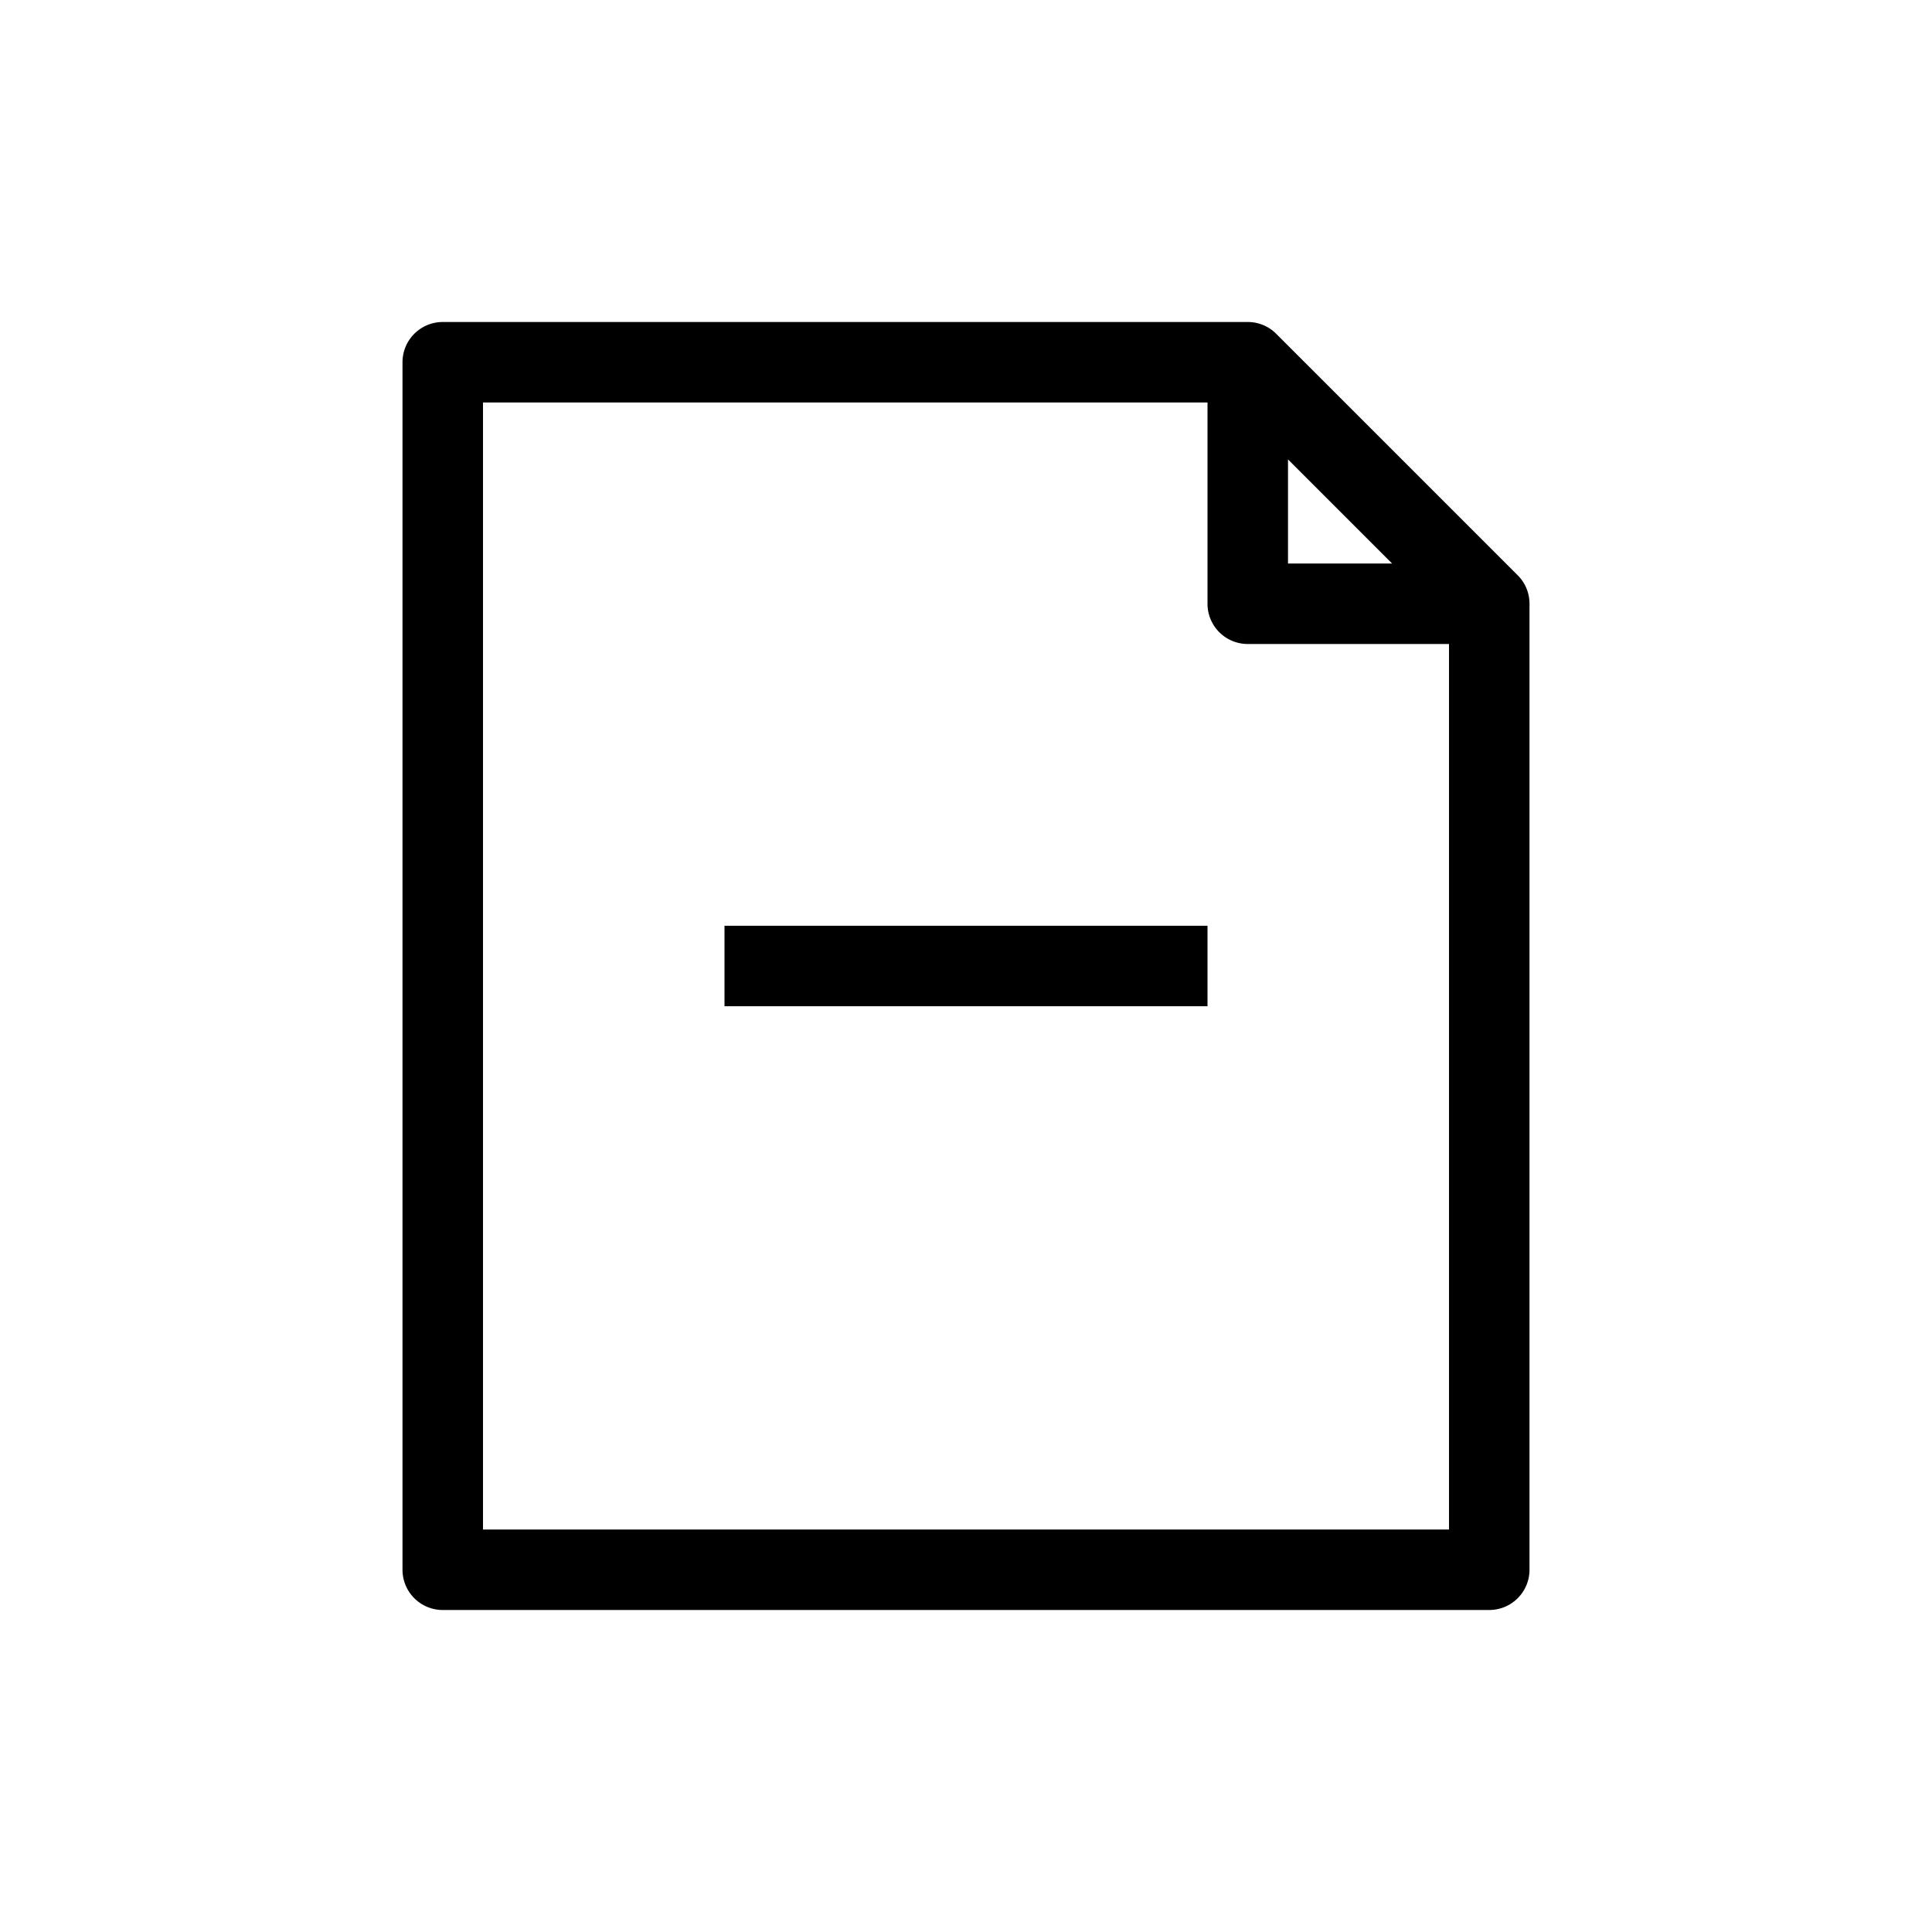 <svg xmlns="http://www.w3.org/2000/svg" viewBox="0 0 24 24" width="1em" height="1em" focusable="false"><path fill-rule="evenodd" clip-rule="evenodd" d="M16 7h1.293L16 5.707V7ZM6 19h12V8h-2.5a.5.5 0 0 1-.5-.5V5H6v14Zm12.5 1h-13a.5.5 0 0 1-.5-.5v-15a.5.5 0 0 1 .5-.5h10c.139 0 .265.057.354.147l2.999 2.999c.09.089.147.215.147.354v12a.5.5 0 0 1-.5.5ZM9 12.5h6v-1H9v1Z"/></svg>